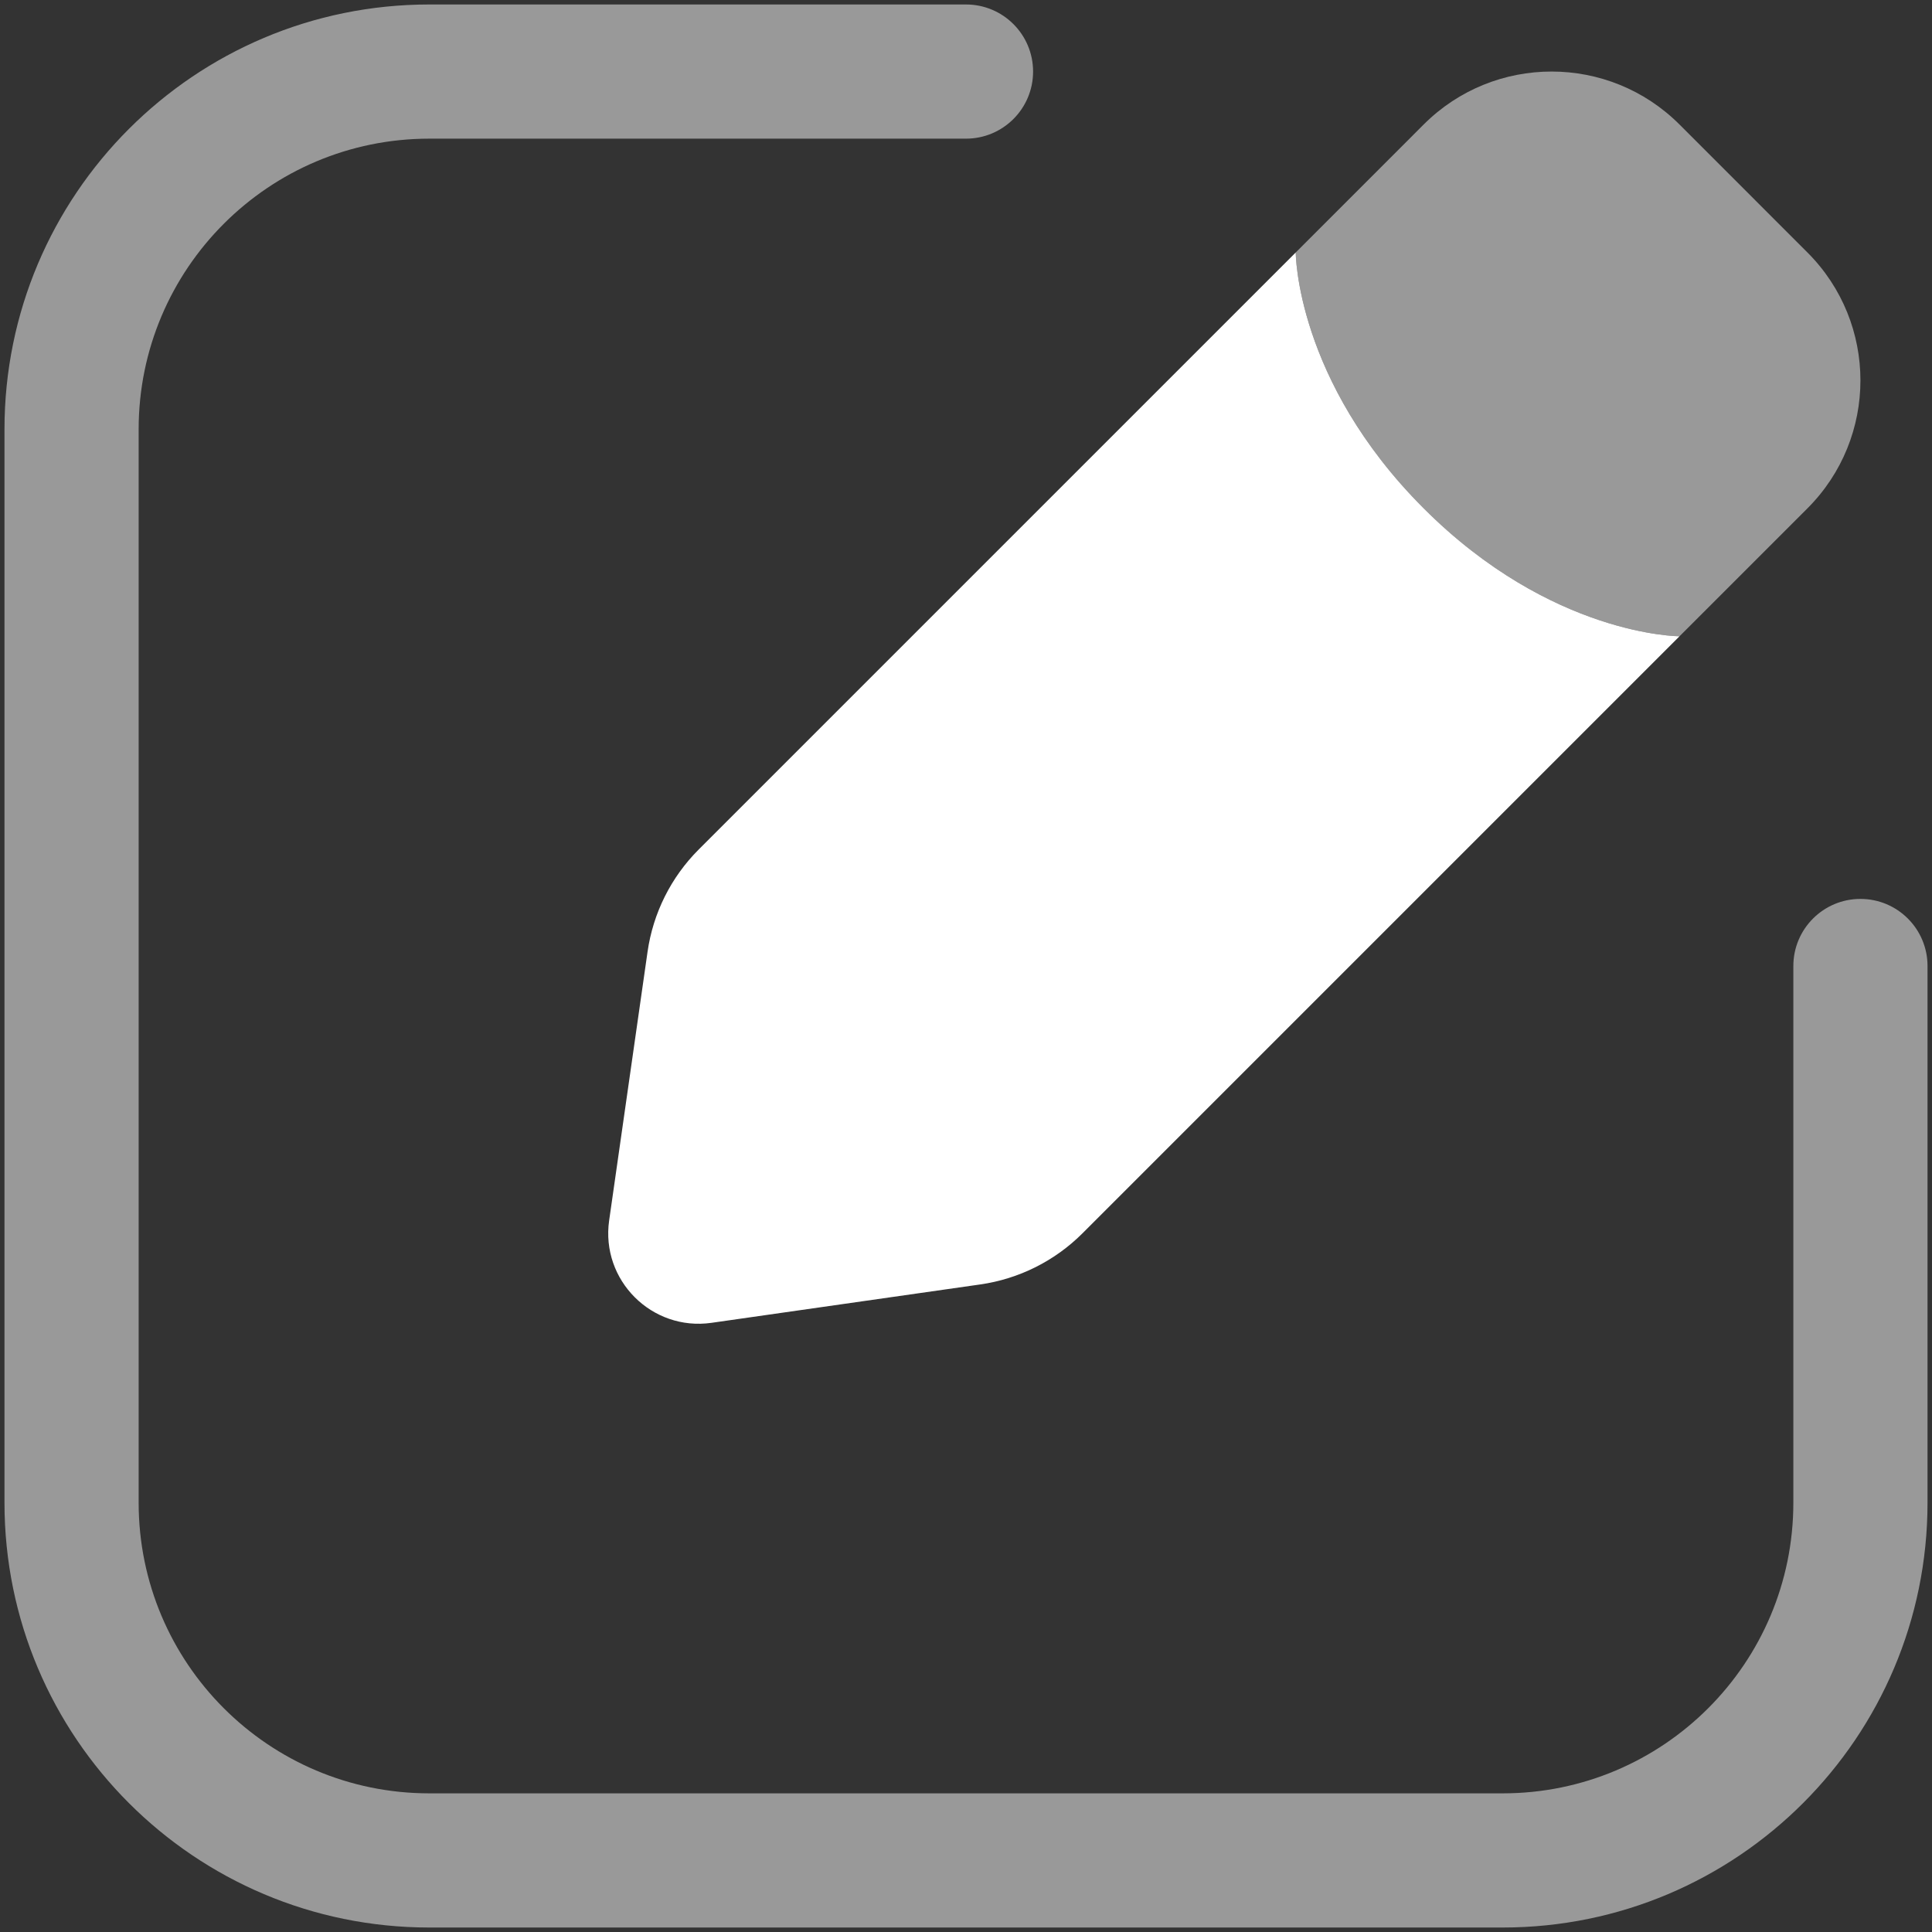 <svg width="72" height="72" viewBox="0 0 72 72" fill="none" xmlns="http://www.w3.org/2000/svg">
<rect x="0" y="0" width="72" height="72" fill="#333333" stroke="none"/>
<path opacity="0.5" fill-rule="evenodd" clip-rule="evenodd" d="M16 5.167C10.017 5.167 5.167 10.017 5.167 16V56C5.167 61.983 10.017 66.833 16 66.833H56C61.983 66.833 66.833 61.983 66.833 56V36C66.833 34.619 67.953 33.5 69.333 33.5C70.714 33.5 71.833 34.619 71.833 36V56C71.833 64.745 64.745 71.833 56 71.833H16C7.256 71.833 0.167 64.745 0.167 56V16C0.167 7.255 7.256 0.167 16 0.167H36C37.381 0.167 38.5 1.286 38.5 2.667C38.5 4.047 37.381 5.167 36 5.167H16Z" fill="white"/>
<path d="M26.516 49.298L36.528 47.868C37.972 47.662 39.31 46.993 40.342 45.961L62.591 23.712C62.591 23.712 57.823 23.712 53.056 18.944C48.288 14.177 48.288 9.409 48.288 9.409L26.039 31.658C25.007 32.69 24.338 34.028 24.132 35.472L22.701 45.484C22.384 47.709 24.291 49.616 26.516 49.298Z" fill="white"/>
<path opacity="0.5" d="M67.358 9.409L62.591 4.641C59.958 2.008 55.688 2.008 53.055 4.641L48.288 9.409C48.288 9.409 48.288 14.177 53.055 18.945C57.823 23.712 62.591 23.712 62.591 23.712L67.358 18.945C69.991 16.311 69.991 12.042 67.358 9.409Z" fill="white"/>
</svg>
